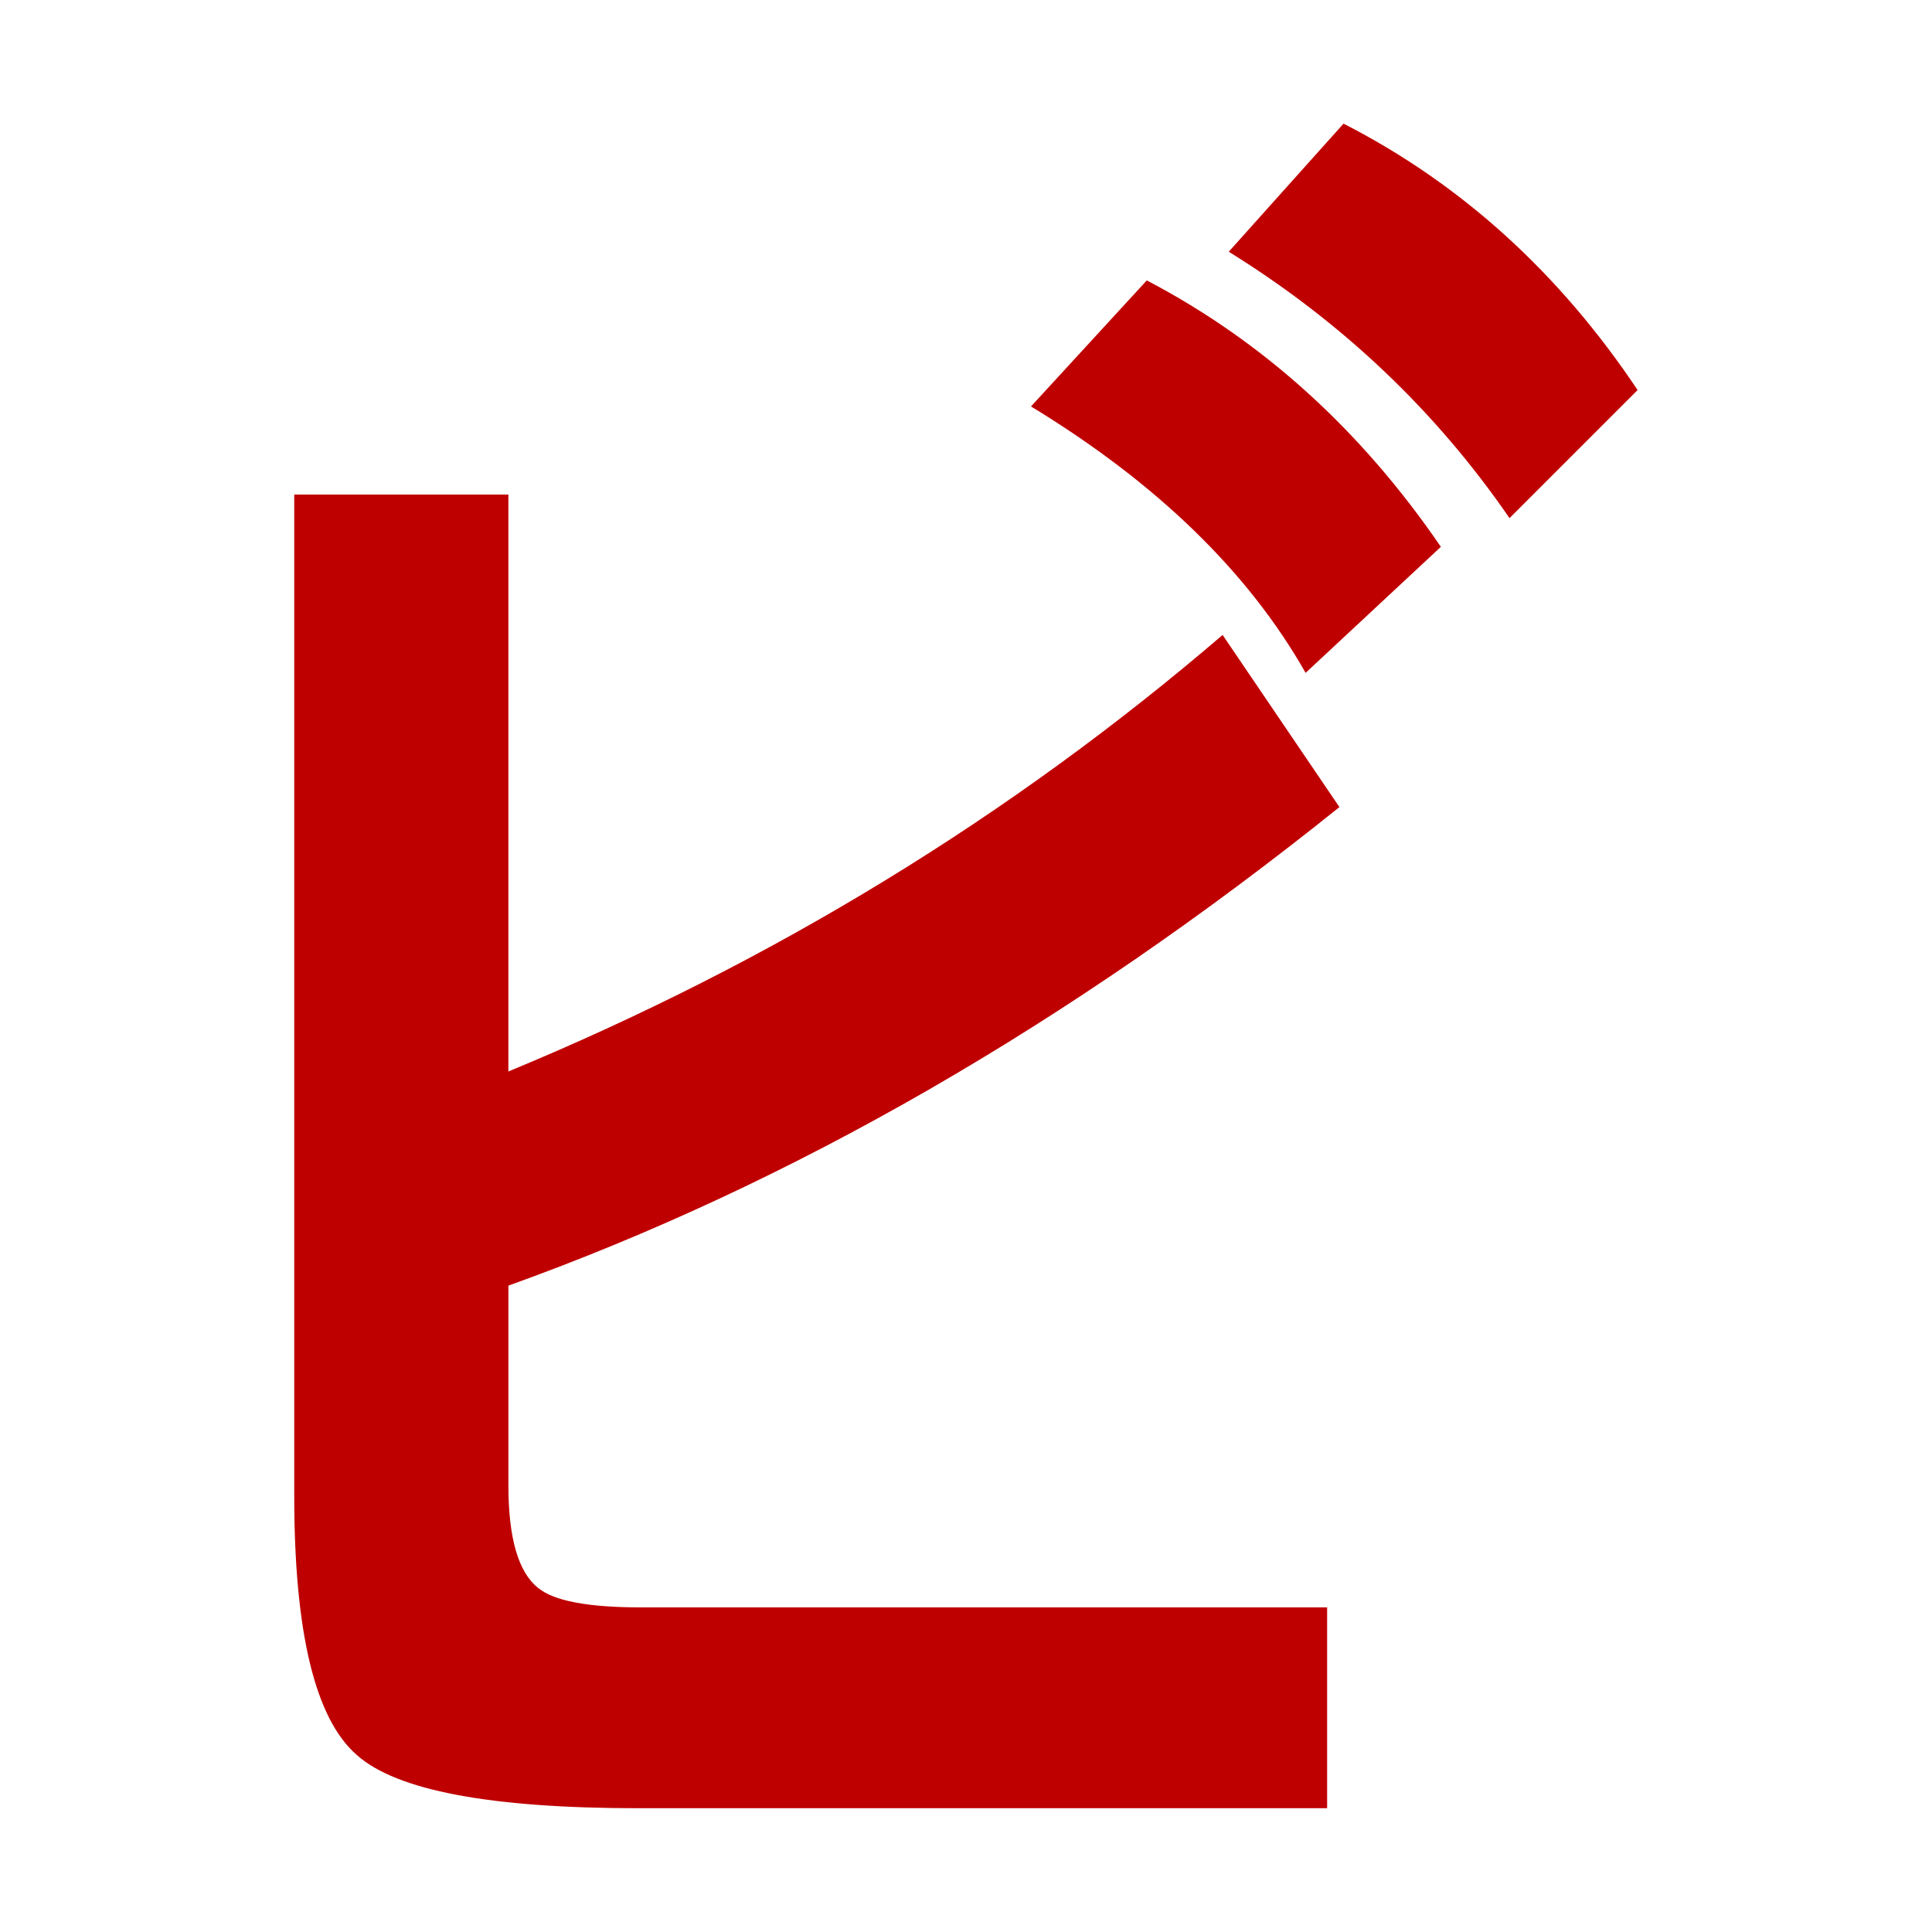 <?xml version="1.0" encoding="UTF-8" standalone="no"?><!DOCTYPE svg PUBLIC "-//W3C//DTD SVG 1.1//EN" "http://www.w3.org/Graphics/SVG/1.1/DTD/svg11.dtd"><svg width="100%" height="100%" viewBox="0 0 4267 4267" version="1.1" xmlns="http://www.w3.org/2000/svg" xmlns:xlink="http://www.w3.org/1999/xlink" xml:space="preserve" xmlns:serif="http://www.serif.com/" style="fill-rule:evenodd;clip-rule:evenodd;stroke-linejoin:round;stroke-miterlimit:2;"><path d="M3616.81,861.459l-282.89,282.89c-162.945,-236.873 -369.644,-433.011 -620.096,-588.412l253.47,-282.89c259.505,132.77 476.01,328.907 649.516,588.412Zm-434.52,346.257l-298.732,278.364c-126.735,-223.294 -328.907,-419.432 -606.516,-588.411l255.732,-278.364c256.488,134.278 472.993,330.415 649.516,588.411Zm-224.049,574.833c-597.464,479.782 -1209.26,832.075 -1835.39,1056.88l0,441.309c0,116.174 21.877,191.611 65.631,226.312c34.701,28.667 110.138,43 226.312,43l1516.29,-0l-0,443.572l-1520.82,-0c-327.398,-0 -534.851,-39.228 -622.359,-117.683c-92.033,-79.963 -138.05,-270.82 -138.05,-572.57l-0,-2211.07l472.992,0l0,1274.14c583.886,-241.4 1109.68,-562.763 1577.4,-964.09l257.996,380.204Z" style="fill:#bf0000;fill-rule:nonzero;"/></svg>
